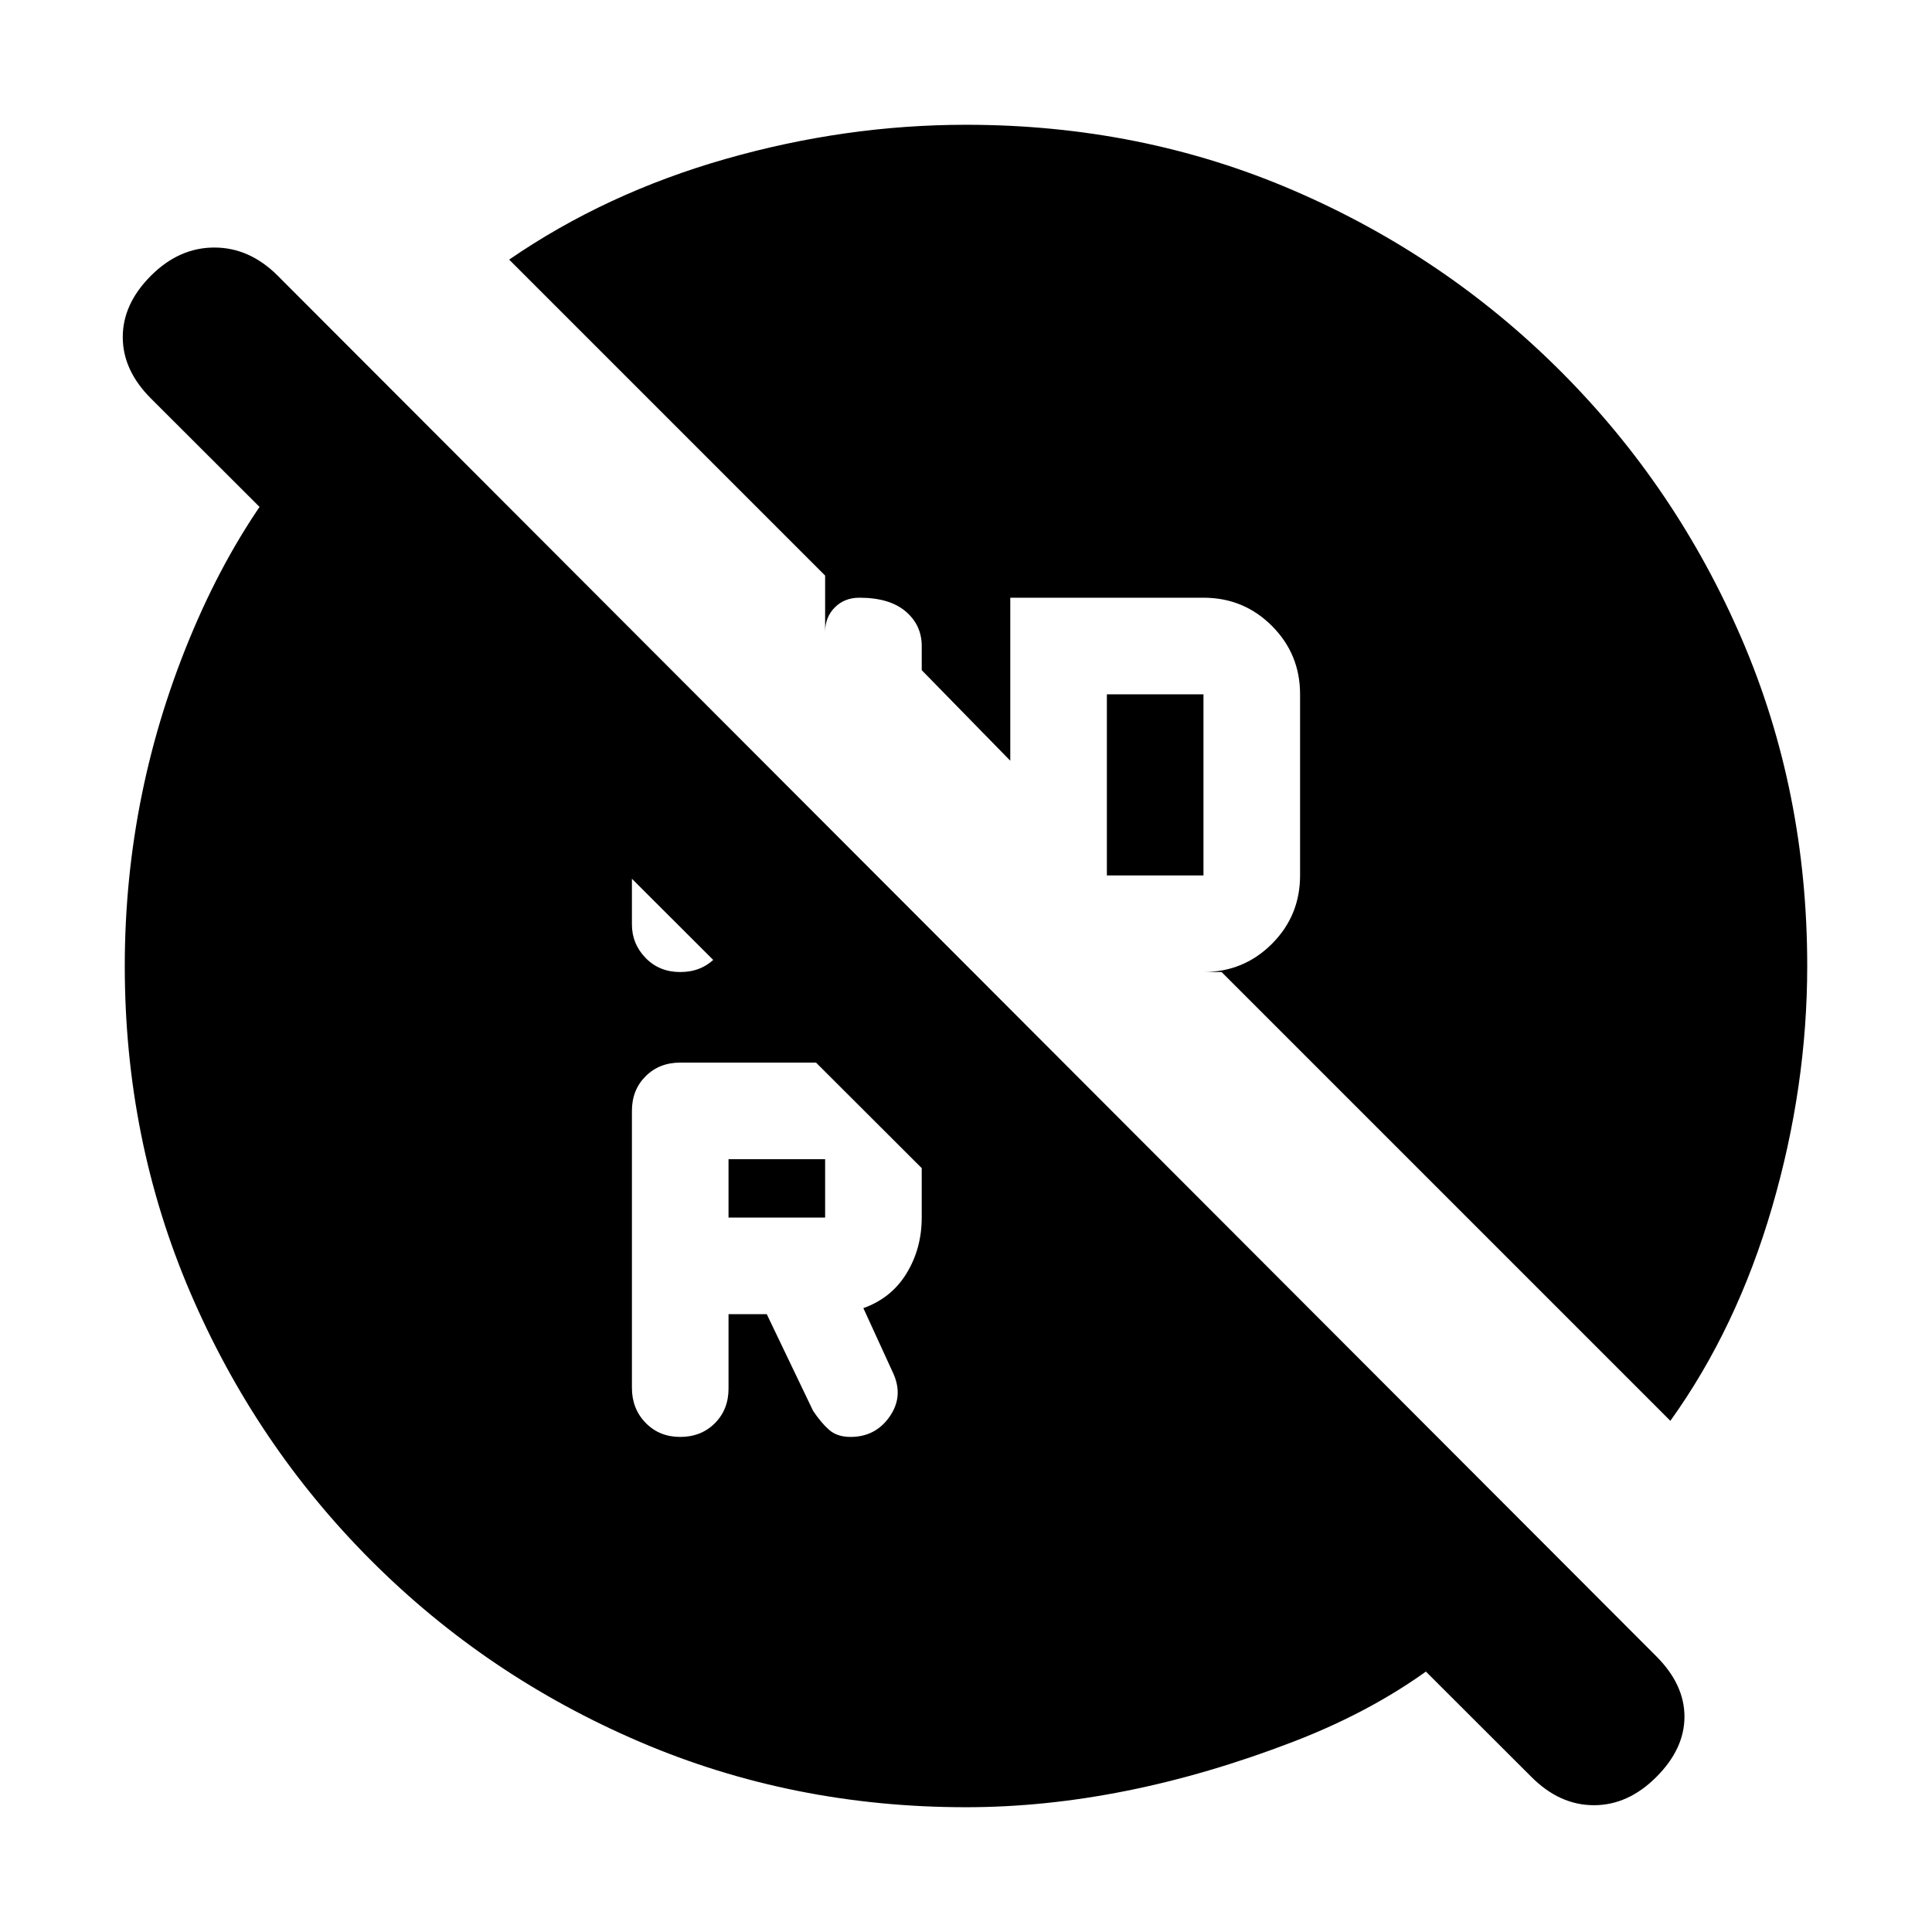 <svg xmlns="http://www.w3.org/2000/svg" height="20" viewBox="0 -960 960 960" width="20"><path d="M550-525h48v-90h-48v90ZM362-355h48v-29h-48v29Zm0 48h19l23 48q4 6 8 9.5t10.6 3.5q12.375 0 19.387-10 7.013-10 1.973-21.345L429-310q14-5 21.5-17.34Q458-339.681 458-355v-29q0-20-14-34t-34-14h-72q-10.4 0-17.2 6.785-6.8 6.785-6.8 17.161v137.677Q314-260 320.8-253q6.8 7 17.2 7 10.4 0 17.2-6.8 6.8-6.8 6.8-17.2v-37Zm-24-170q10.4 0 17.2-6.8 6.8-6.8 6.8-17.2v-27l-48-48v75.378Q314-491 320.8-484t17.2 7ZM480-62q-86.262 0-162.131-32.5t-133.369-90Q127-242 94.5-317.869T62-480q0-87.004 34-167.002T188-771l579 580q-40 64-124.5 96.5T480-62Zm281-15L75-762q-14-14-14-30.5T75-823q14-14 31.5-14t31.5 14l685 686q14 14 14 30t-14 30q-14 14-31 14t-31-14Zm69-177L607-477h-9q20 0 34-14t14-34v-90q0-20-14-34t-34-14h-96v81l-44-45v-12q0-10.4-8-17.2-8-6.8-23-6.8-7.367 0-12.183 4.817Q410-653.367 410-646v-28L253-831q48-33 107.5-50T480-898q86.886 0 162.443 32.5Q718-833 775.5-775.5q57.5 57.5 90 133.057Q898-566.886 898-480q0 60-17.5 120T830-254Z"/></svg>